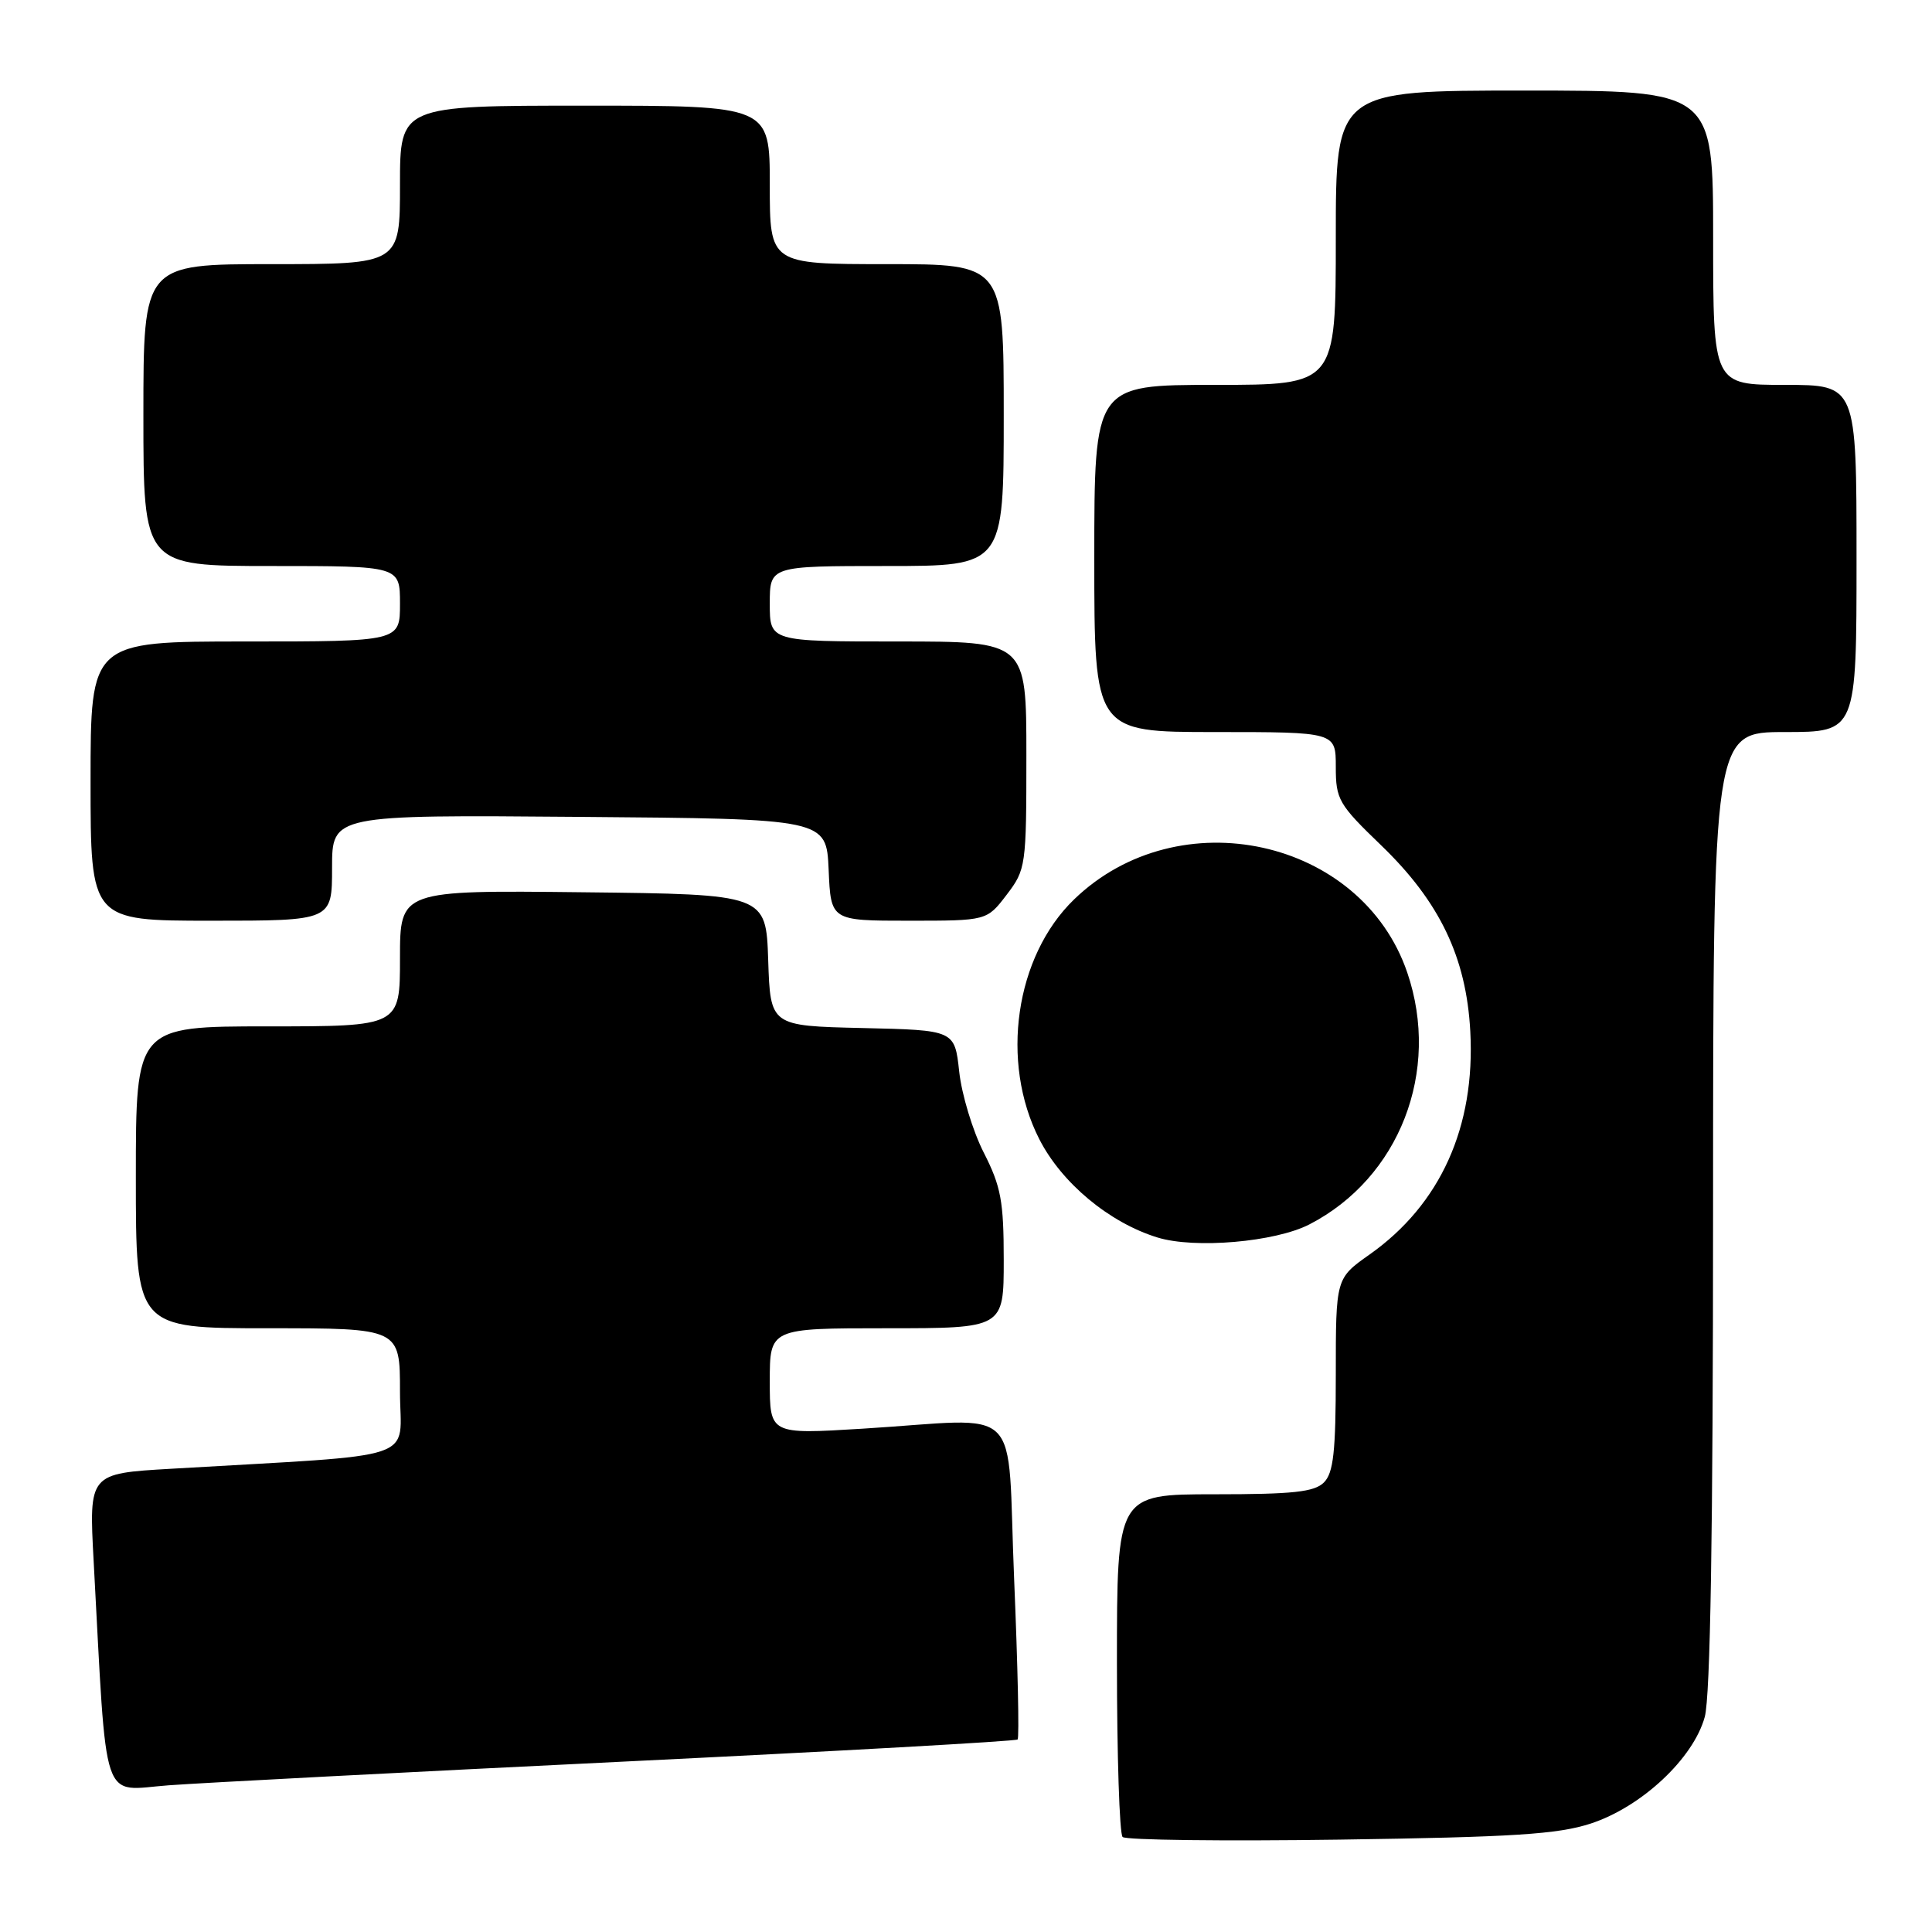 <?xml version="1.0" encoding="UTF-8" standalone="no"?>
<!DOCTYPE svg PUBLIC "-//W3C//DTD SVG 1.1//EN" "http://www.w3.org/Graphics/SVG/1.1/DTD/svg11.dtd" >
<svg xmlns="http://www.w3.org/2000/svg" xmlns:xlink="http://www.w3.org/1999/xlink" version="1.1" viewBox="0 0 256 256">
 <g >
 <path fill="currentColor"
d=" M 210.78 241.63 C 217.51 239.43 224.38 233.01 225.89 227.50 C 226.63 224.79 226.99 203.10 226.99 160.25 C 227.00 97.00 227.00 97.00 236.50 97.00 C 246.00 97.00 246.00 97.00 246.00 74.00 C 246.00 51.00 246.00 51.00 236.50 51.00 C 227.00 51.00 227.00 51.00 227.00 31.50 C 227.00 12.00 227.00 12.00 202.00 12.00 C 177.00 12.00 177.00 12.00 177.00 31.50 C 177.00 51.00 177.00 51.00 161.00 51.00 C 145.00 51.00 145.00 51.00 145.00 74.00 C 145.00 97.00 145.00 97.00 161.00 97.00 C 177.00 97.00 177.00 97.00 177.00 101.61 C 177.00 105.94 177.37 106.58 183.01 112.01 C 190.76 119.48 194.29 126.84 194.82 136.64 C 195.51 149.33 190.86 159.61 181.46 166.24 C 177.00 169.39 177.00 169.39 177.00 182.12 C 177.00 192.37 176.69 195.16 175.43 196.43 C 174.16 197.70 171.35 198.00 160.93 198.00 C 148.00 198.00 148.00 198.00 148.00 220.33 C 148.00 232.62 148.34 243.00 148.75 243.41 C 149.16 243.82 162.09 243.98 177.50 243.76 C 200.53 243.43 206.44 243.05 210.78 241.63 Z  M 82.47 233.43 C 111.05 232.04 134.62 230.72 134.84 230.49 C 135.07 230.26 134.86 220.72 134.38 209.29 C 133.37 185.36 136.01 187.98 114.25 189.31 C 102.00 190.06 102.00 190.06 102.00 183.03 C 102.00 176.00 102.00 176.00 117.50 176.00 C 133.00 176.00 133.00 176.00 133.00 166.97 C 133.00 159.17 132.64 157.22 130.35 152.72 C 128.89 149.85 127.43 145.03 127.10 142.00 C 126.50 136.50 126.50 136.50 114.29 136.22 C 102.08 135.94 102.08 135.94 101.79 127.22 C 101.50 118.50 101.50 118.50 77.25 118.23 C 53.00 117.96 53.00 117.96 53.00 126.98 C 53.00 136.00 53.00 136.00 35.50 136.00 C 18.00 136.00 18.00 136.00 18.00 156.00 C 18.00 176.00 18.00 176.00 35.50 176.00 C 53.00 176.00 53.00 176.00 53.00 184.39 C 53.00 193.79 56.44 192.63 22.64 194.62 C 11.78 195.25 11.78 195.25 12.41 206.88 C 14.21 240.01 13.28 237.23 22.37 236.56 C 26.84 236.23 53.88 234.82 82.47 233.43 Z  M 173.50 162.24 C 185.43 156.09 190.93 141.94 186.47 128.87 C 180.41 111.09 156.18 105.77 142.32 119.18 C 134.52 126.72 132.49 140.70 137.71 150.94 C 140.67 156.75 146.97 162.00 153.36 163.97 C 158.30 165.50 168.96 164.58 173.50 162.24 Z  M 44.00 114.99 C 44.00 107.97 44.00 107.97 76.75 108.24 C 109.50 108.50 109.50 108.50 109.80 115.25 C 110.09 122.00 110.09 122.00 120.43 122.00 C 130.76 122.00 130.76 122.00 133.38 118.57 C 135.94 115.21 136.00 114.78 136.00 100.07 C 136.00 85.00 136.00 85.00 119.00 85.00 C 102.00 85.00 102.00 85.00 102.00 80.00 C 102.00 75.00 102.00 75.00 117.50 75.00 C 133.00 75.00 133.00 75.00 133.00 55.00 C 133.00 35.00 133.00 35.00 117.50 35.00 C 102.00 35.00 102.00 35.00 102.00 24.50 C 102.00 14.00 102.00 14.00 77.50 14.00 C 53.00 14.00 53.00 14.00 53.00 24.50 C 53.00 35.00 53.00 35.00 36.00 35.00 C 19.00 35.00 19.00 35.00 19.00 55.00 C 19.00 75.00 19.00 75.00 36.00 75.00 C 53.00 75.00 53.00 75.00 53.00 80.00 C 53.00 85.00 53.00 85.00 32.50 85.00 C 12.00 85.00 12.00 85.00 12.00 103.50 C 12.00 122.00 12.00 122.00 28.00 122.00 C 44.00 122.00 44.00 122.00 44.00 114.99 Z "/>
</g>
</svg>